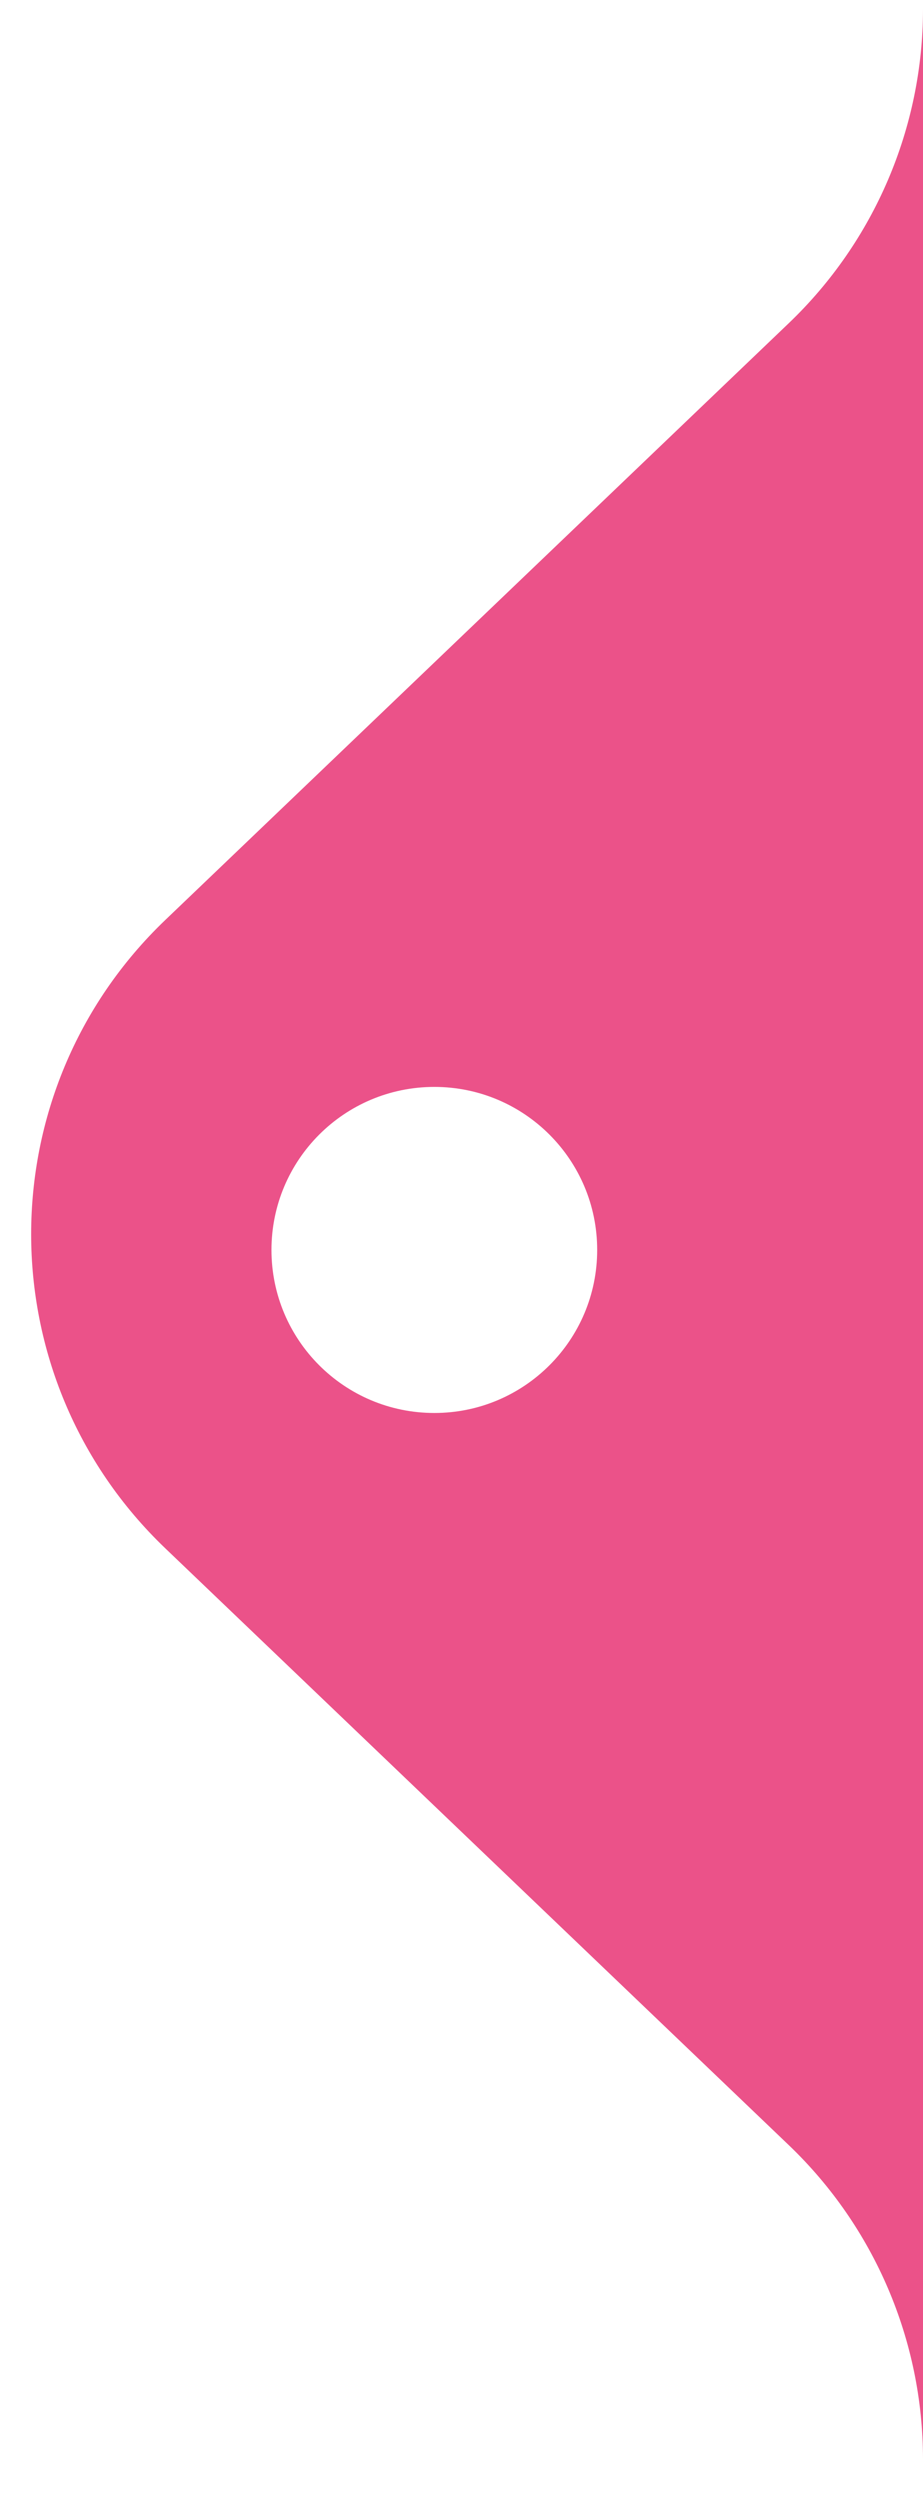 <svg width="17" height="46" viewBox="0 0 17 46" fill="none" xmlns="http://www.w3.org/2000/svg">
<path fill-rule="evenodd" clip-rule="evenodd" d="M3.045 16.928C-0.25 20.078 -0.25 25.341 3.045 28.491L14.529 39.473C16.107 40.982 17 43.071 17 45.255V0.164C17 2.348 16.107 4.437 14.529 5.946L3.045 16.928ZM8 26C9.657 26 10.999 24.657 10.999 23C10.999 21.343 9.657 20 8 20C6.342 20 5 21.343 5 23C5 24.657 6.342 26 8 26Z" fill="#EB5289"/>
</svg>
